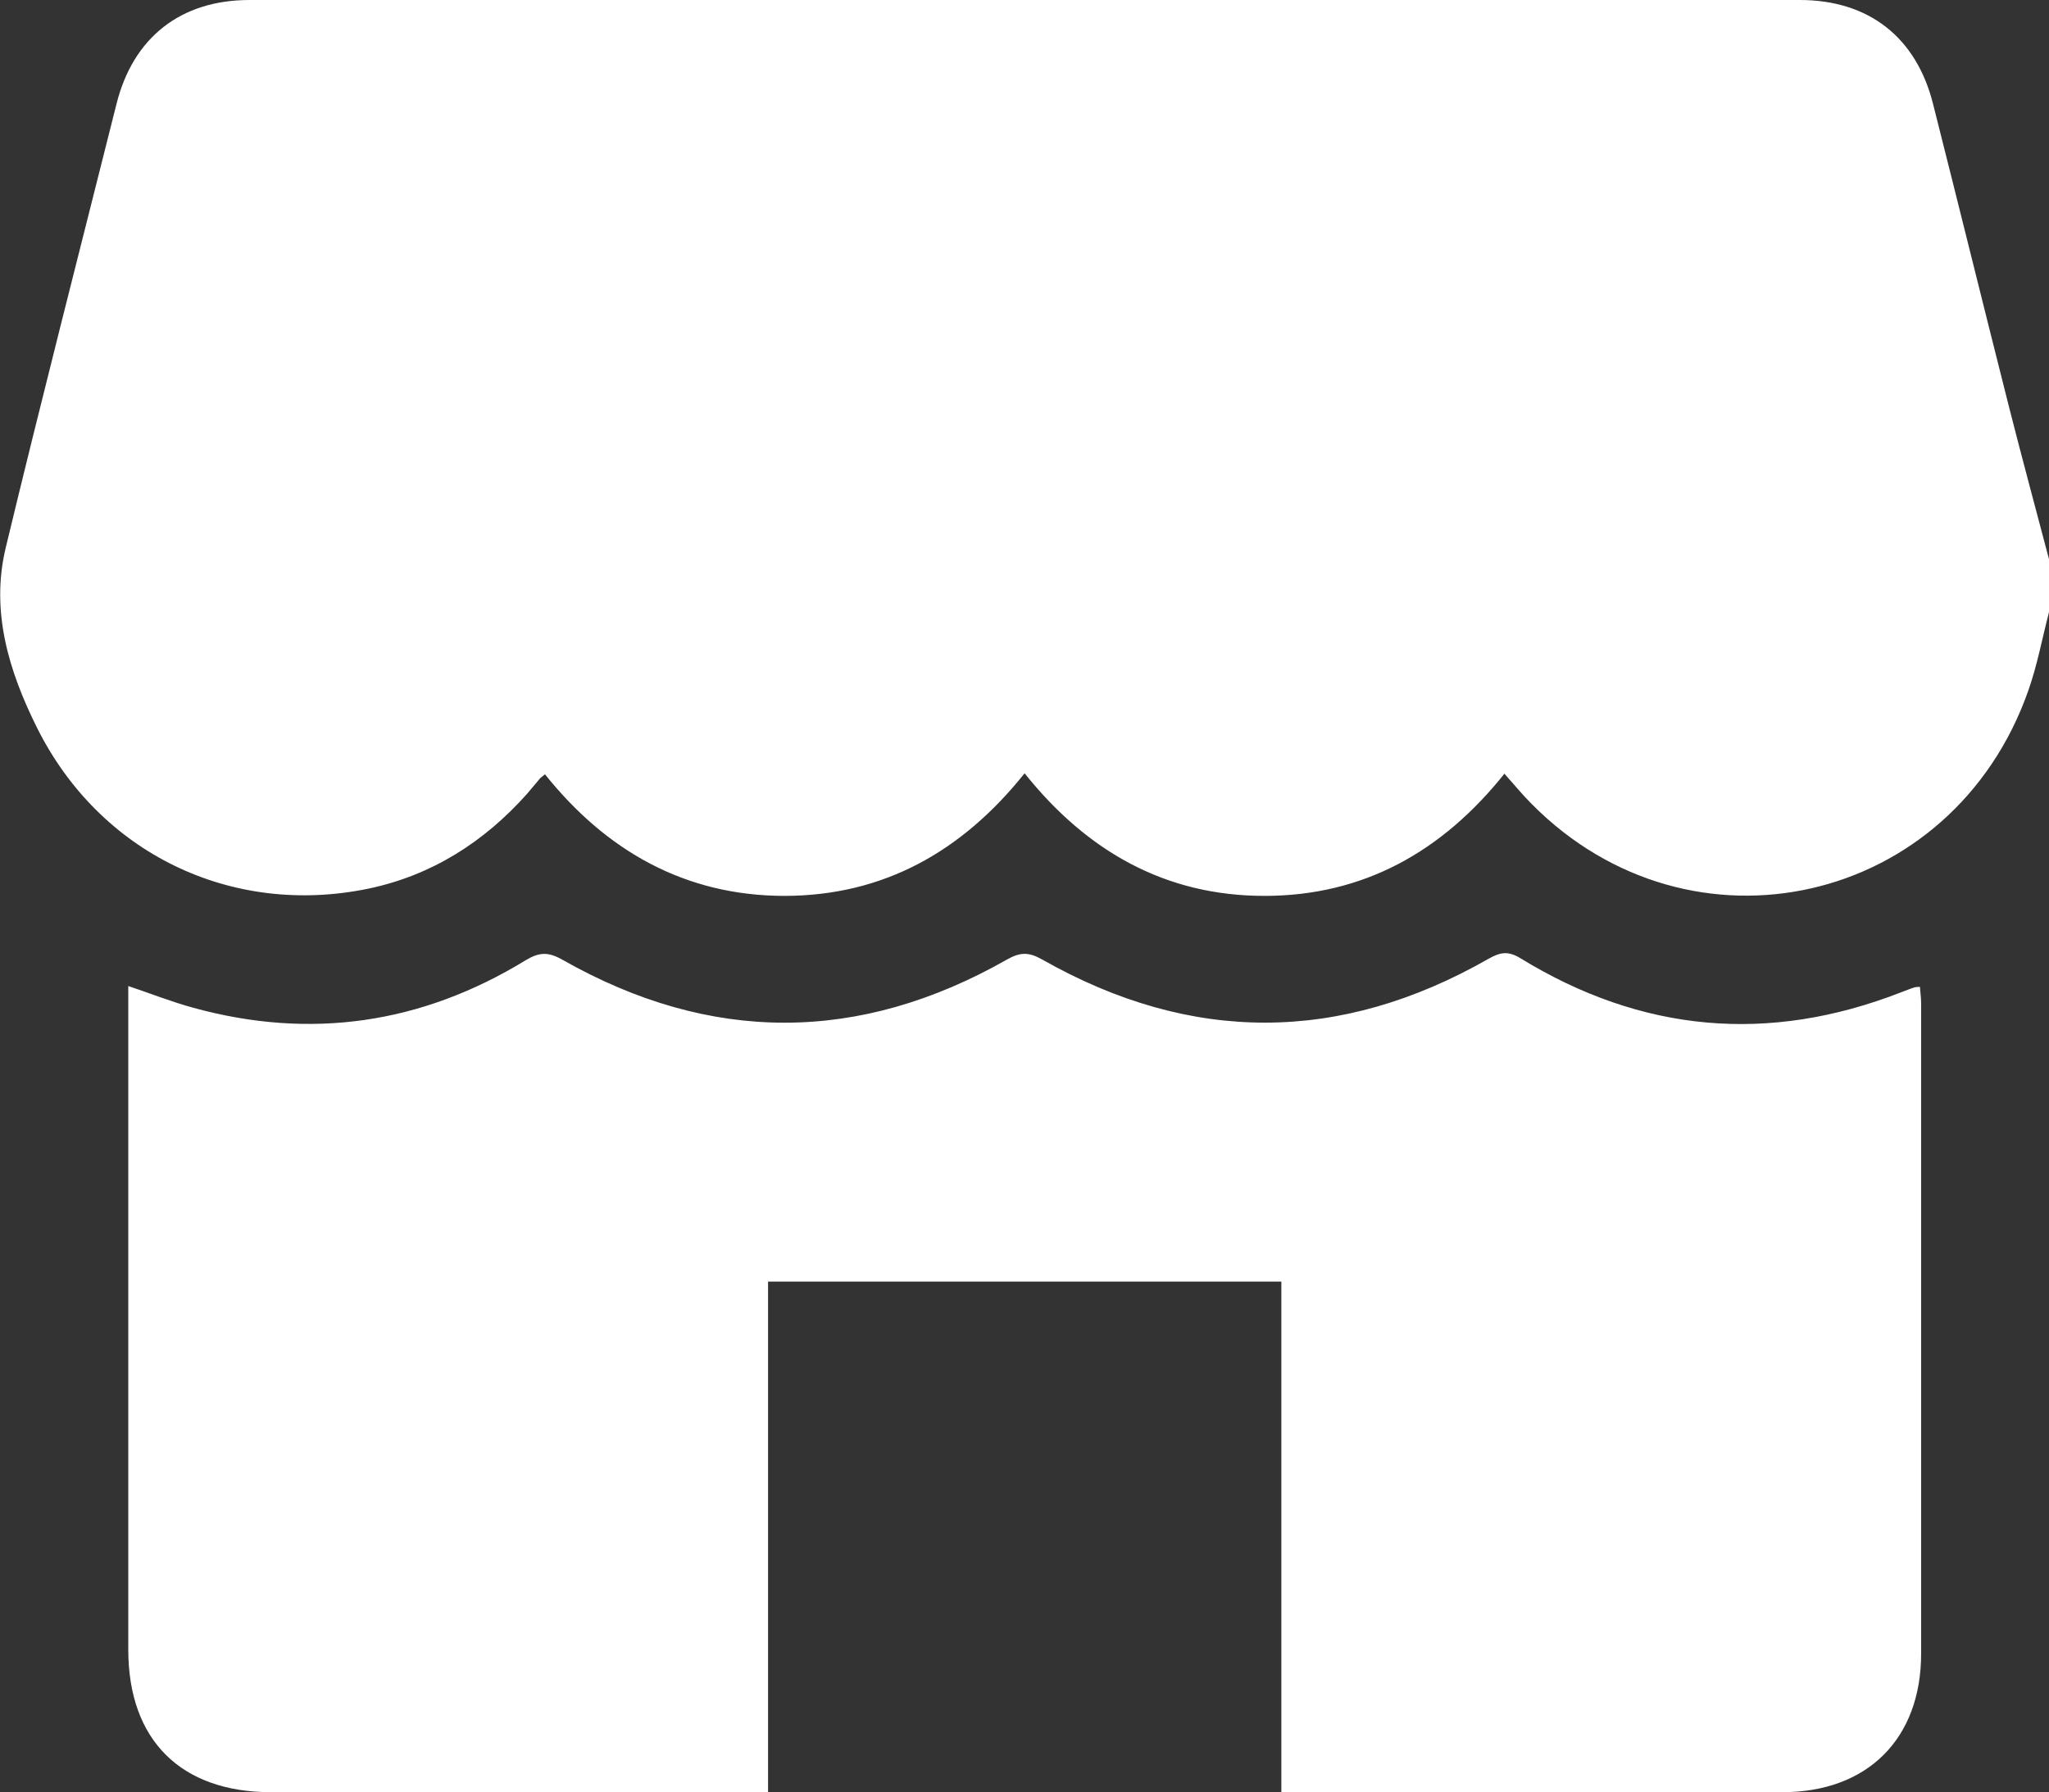 <?xml version="1.0" encoding="UTF-8"?><svg id="Layer_2" xmlns="http://www.w3.org/2000/svg" viewBox="0 0 101.59 88.89"><rect x="0" y="0" width="101.59" height="88.89" fill="#333333" stroke="none"/><defs><style>.cls-1{fill:#fff;}</style></defs><g id="Layer_1-2"><path class="cls-1" d="m101.59,27.78v2.58c-.34,1.3-.58,2.63-1.03,3.9-3.75,10.65-16.72,13.6-24.62,5.61-.46-.46-.87-.96-1.35-1.5-3.09,3.87-6.99,6.06-11.9,6.06-4.91,0-8.8-2.21-11.89-6.08-3.09,3.87-6.98,6.07-11.89,6.08-4.94,0-8.85-2.23-11.89-6.03-.15.13-.21.16-.25.21-.22.25-.42.51-.64.76-2.13,2.39-4.72,4.04-7.86,4.7-6.8,1.41-13.34-1.76-16.44-7.99-1.39-2.79-2.3-5.76-1.55-8.9,1.77-7.35,3.65-14.67,5.49-22C6.59,1.86,8.96,0,12.37,0c25.62,0,51.24,0,76.87,0,3.41,0,5.77,1.85,6.6,5.15,1.27,5.02,2.51,10.06,3.78,15.08.64,2.52,1.32,5.03,1.98,7.54Z"/><path class="cls-1" d="m38.08,63.56v25.32c-.43,0-.78,0-1.13,0-7.84,0-15.67,0-23.51,0-4.48,0-7.08-2.59-7.08-7.07,0-10.61,0-21.23,0-31.84,0-.33,0-.66,0-1.07,1.13.38,2.16.79,3.23,1.08,5.82,1.6,11.32.79,16.46-2.35.68-.41,1.12-.44,1.84-.03,7.33,4.16,14.7,4.16,22.03-.01.67-.38,1.09-.38,1.76,0,7.37,4.18,14.76,4.17,22.12-.04.59-.33.97-.4,1.58-.03,6,3.68,12.3,4.26,18.88,1.69.22-.08.43-.17.65-.24.06-.02.13-.02.28-.03.02.28.06.55.06.83,0,10.75,0,21.49,0,32.24,0,4.22-2.66,6.87-6.88,6.87-7.97,0-15.94,0-23.9,0h-.94v-25.32h-25.44Z"/></g></svg>
